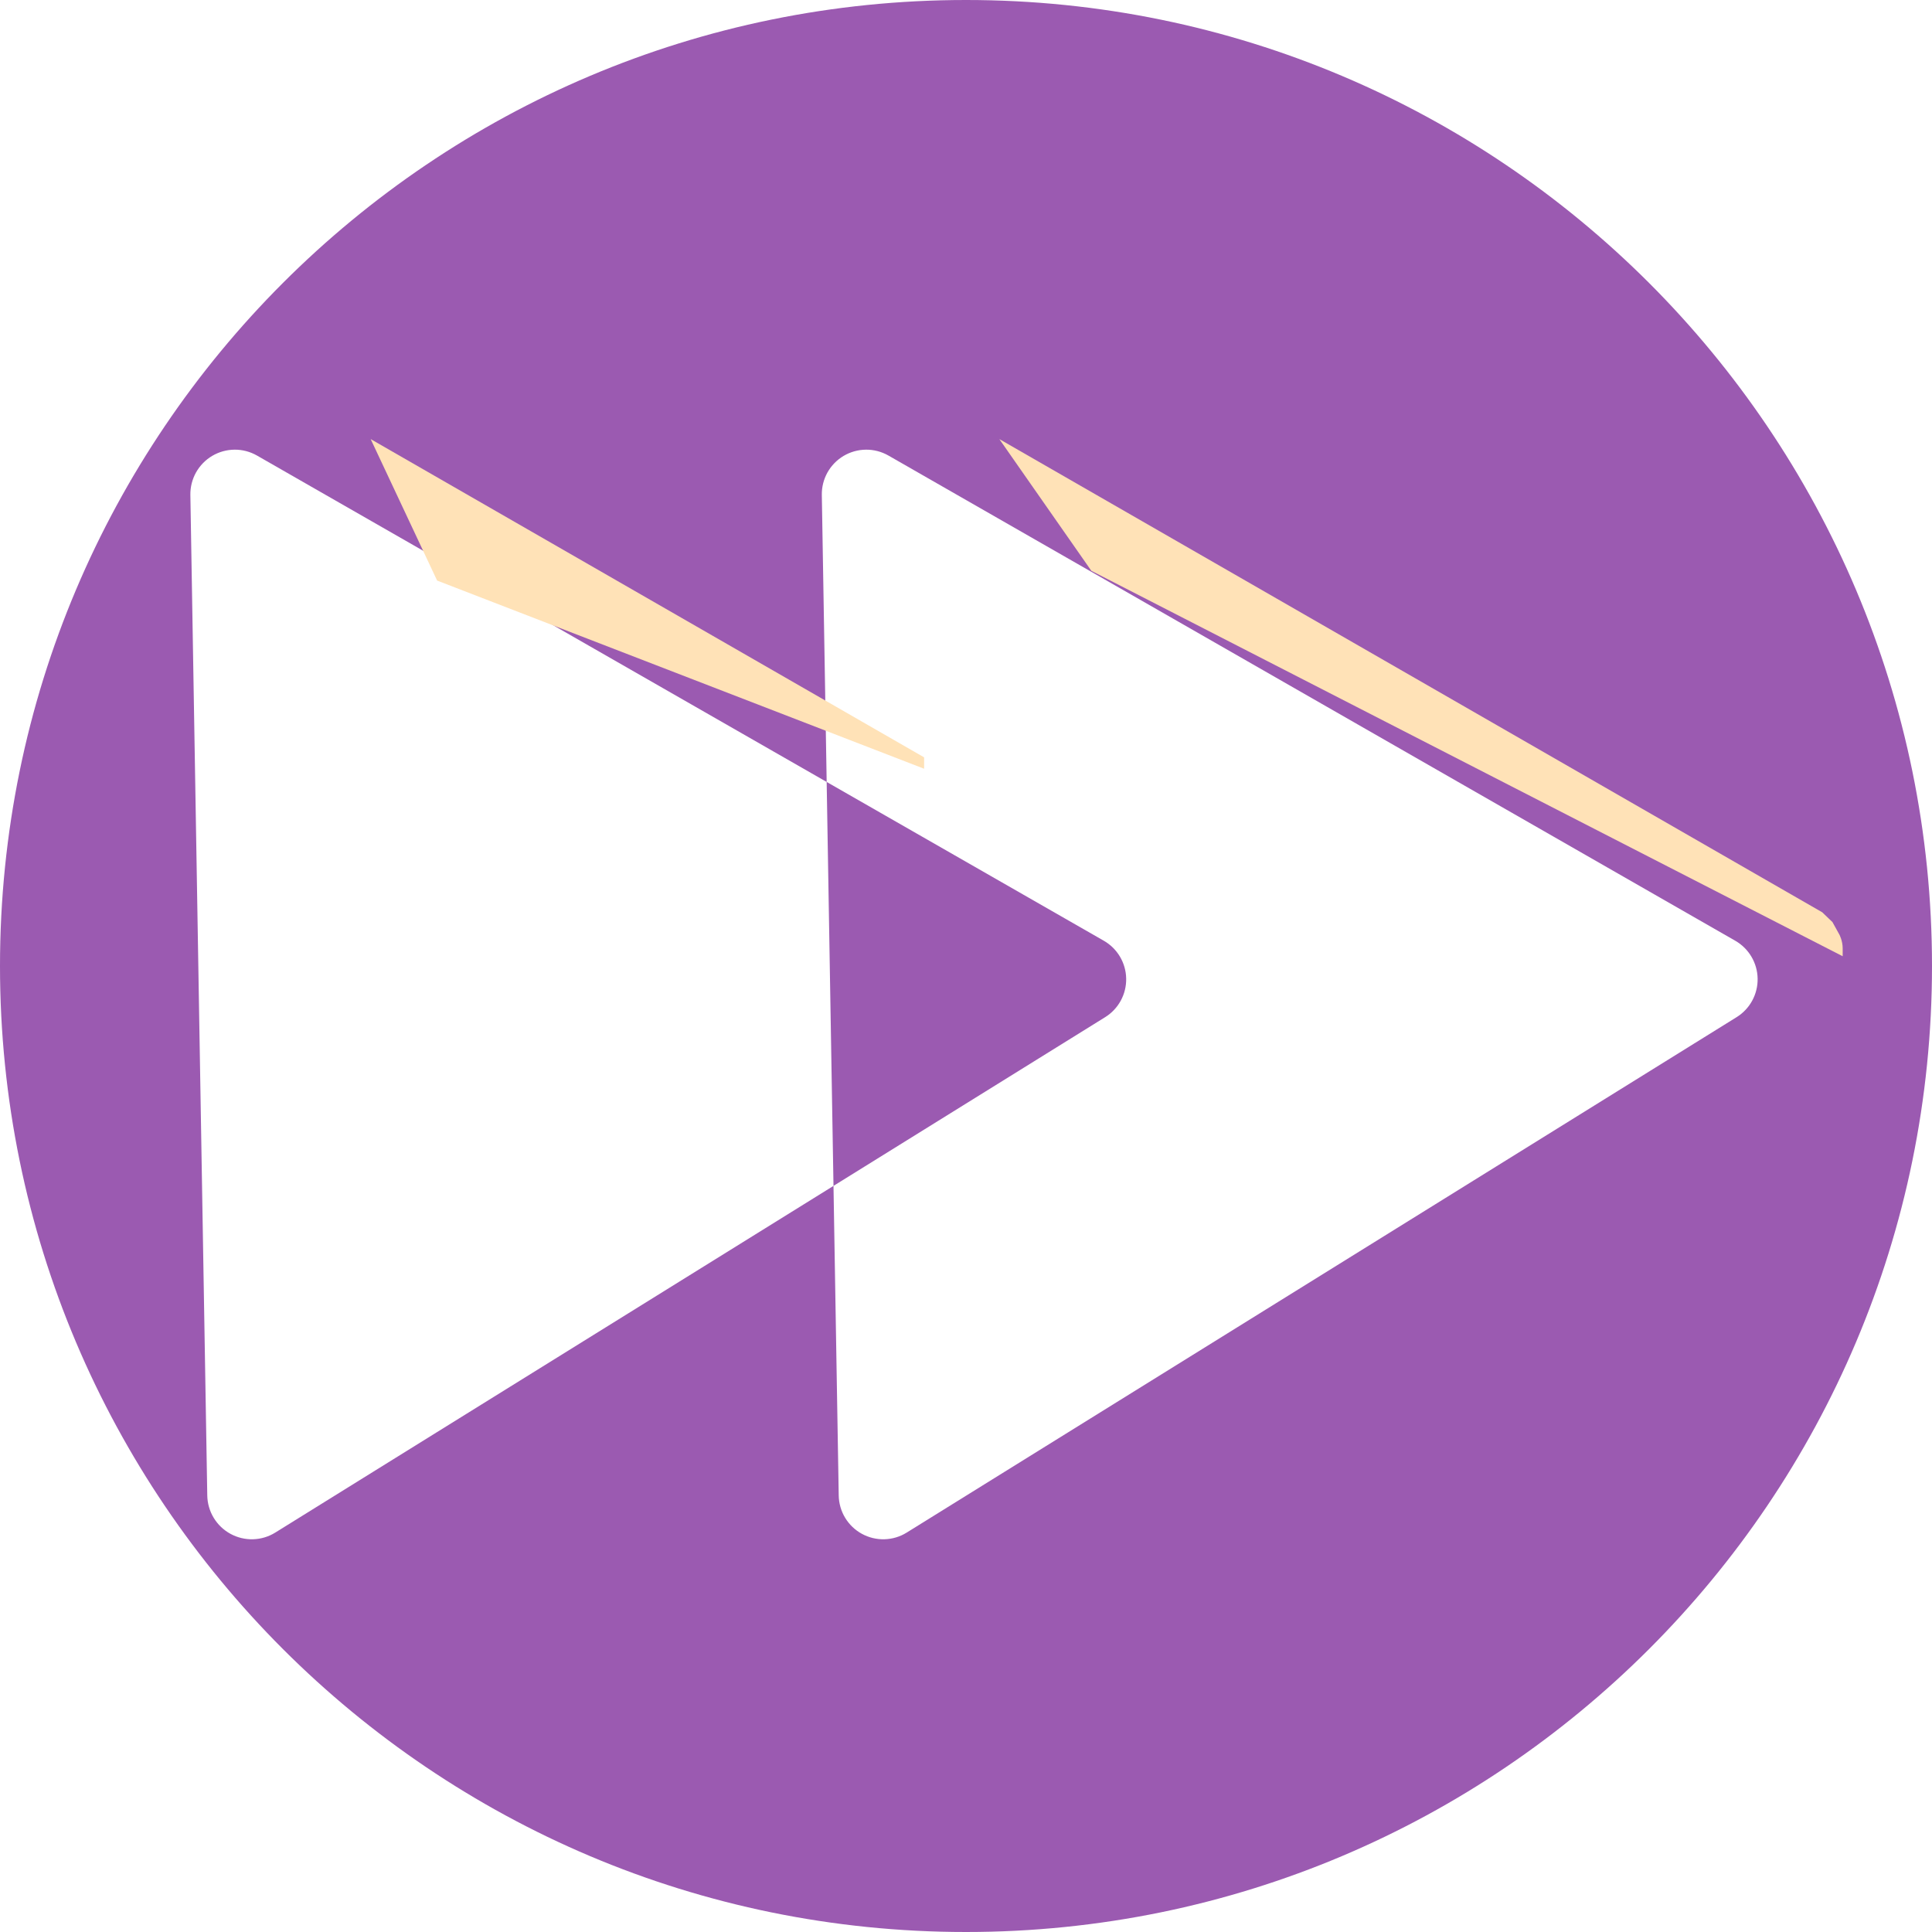 <?xml version="1.0" encoding="utf-8"?>
<svg width="256" height="256" viewBox="0 0 256 256" fill="none" xmlns="http://www.w3.org/2000/svg">
  <defs>
    <filter color-interpolation-filters="sRGB" x="-205.671" y="-142.379" width="207.671" height="144.379" id="filter_1">
      <feFlood flood-opacity="0" result="BackgroundImageFix_1" />
      <feColorMatrix type="matrix" values="0 0 0 0 0 0 0 0 0 0 0 0 0 0 0 0 0 0 1 0" in="SourceAlpha" />
      <feOffset dx="-13" dy="3" />
      <feGaussianBlur stdDeviation="2" />
      <feColorMatrix type="matrix" values="0 0 0 0 0 0 0 0 0 0 0 0 0 0 0 0 0 0 0.251 0" />
      <feBlend mode="normal" in2="BackgroundImageFix_1" result="Shadow_2" />
      <feBlend mode="normal" in="SourceGraphic" in2="Shadow_2" result="Shape_3" />
    </filter>
  </defs>
  <g>
    <rect width="256" height="256" fill="#000000" fill-rule="evenodd" fill-opacity="0" />
    <g id="Group">
      <path id="Oval" d="M0 128C0 57.307 57.307 0 128 0C198.692 0 256 57.307 256 128C256 198.692 198.692 256 128 256C57.307 256 0 198.692 0 128Z" fill="#9B5AB1" fill-rule="evenodd" />
      <g id="Group" transform="translate(38.224 56.583)">
        <path id="Shape" d="M94.921 143.491L204.885 75.197Q205.209 74.996 205.504 74.755Q205.799 74.514 206.061 74.236Q206.323 73.959 206.547 73.651Q206.771 73.342 206.953 73.007Q207.135 72.672 207.273 72.317Q207.411 71.961 207.501 71.591Q207.592 71.221 207.635 70.842Q207.677 70.463 207.67 70.082Q207.664 69.701 207.608 69.323Q207.552 68.946 207.448 68.579Q207.344 68.213 207.194 67.862Q207.044 67.512 206.85 67.184Q206.656 66.855 206.421 66.555Q206.186 66.254 205.915 65.987Q205.643 65.719 205.34 65.489Q205.036 65.258 204.705 65.069L92.501 0.781Q92.332 0.684 92.158 0.599Q91.983 0.513 91.803 0.44Q91.623 0.366 91.439 0.304Q91.255 0.243 91.067 0.193Q90.879 0.144 90.688 0.107Q90.497 0.07 90.304 0.046Q90.111 0.022 89.917 0.01Q89.723 -0.001 89.529 0Q89.335 0.001 89.141 0.016Q88.947 0.03 88.754 0.056Q88.562 0.083 88.372 0.123Q88.181 0.162 87.994 0.214Q87.807 0.266 87.623 0.33Q87.44 0.394 87.261 0.47Q87.082 0.546 86.909 0.634Q86.735 0.721 86.568 0.82Q86.4 0.919 86.24 1.029Q86.08 1.138 85.927 1.258Q85.774 1.378 85.629 1.508Q85.485 1.638 85.349 1.777Q85.213 1.916 85.087 2.064Q84.96 2.211 84.844 2.367Q84.728 2.523 84.622 2.686Q84.516 2.849 84.421 3.018Q84.326 3.188 84.243 3.364Q84.159 3.539 84.087 3.72Q84.016 3.9 83.956 4.085Q83.896 4.27 83.849 4.459Q83.801 4.647 83.766 4.838Q83.731 5.029 83.709 5.222Q83.687 5.416 83.677 5.61Q83.668 5.804 83.671 5.998L84.314 44.029L8.831 0.781Q8.662 0.684 8.488 0.599Q8.313 0.513 8.133 0.44Q7.953 0.366 7.769 0.304Q7.585 0.243 7.397 0.193Q7.209 0.144 7.018 0.107Q6.827 0.07 6.634 0.046Q6.441 0.022 6.247 0.01Q6.053 -0.001 5.859 0Q5.665 0.001 5.471 0.016Q5.277 0.03 5.084 0.056Q4.892 0.083 4.702 0.123Q4.511 0.162 4.324 0.214Q4.137 0.266 3.953 0.33Q3.77 0.394 3.591 0.47Q3.412 0.546 3.239 0.634Q3.065 0.721 2.898 0.82Q2.73 0.919 2.57 1.029Q2.41 1.139 2.257 1.258Q2.104 1.378 1.959 1.508Q1.814 1.638 1.679 1.777Q1.543 1.916 1.417 2.064Q1.29 2.212 1.174 2.367Q1.058 2.523 0.952 2.686Q0.846 2.849 0.751 3.018Q0.656 3.188 0.572 3.364Q0.489 3.539 0.417 3.72Q0.345 3.9 0.286 4.085Q0.226 4.27 0.178 4.459Q0.131 4.647 0.096 4.838Q0.061 5.029 0.039 5.222Q0.017 5.416 0.007 5.61Q-0.002 5.804 0.001 5.998L2.241 138.58Q2.244 138.774 2.26 138.968Q2.276 139.162 2.305 139.354Q2.334 139.547 2.376 139.737Q2.417 139.927 2.471 140.114Q2.525 140.301 2.591 140.484Q2.657 140.667 2.735 140.845Q2.813 141.023 2.902 141.196Q2.992 141.368 3.093 141.535Q3.193 141.701 3.305 141.86Q3.416 142.02 3.538 142.172Q3.66 142.323 3.791 142.467Q3.923 142.61 4.063 142.744Q4.204 142.879 4.353 143.004Q4.502 143.128 4.659 143.243Q4.816 143.358 4.981 143.462Q5.145 143.566 5.316 143.659Q5.486 143.752 5.663 143.834Q5.839 143.916 6.021 143.985Q6.202 144.055 6.388 144.113Q6.574 144.171 6.763 144.216Q6.952 144.261 7.144 144.294Q7.336 144.327 7.529 144.347Q7.723 144.367 7.917 144.375Q8.111 144.382 8.306 144.376Q8.5 144.371 8.694 144.352Q8.887 144.334 9.079 144.303Q9.271 144.272 9.461 144.229Q9.651 144.185 9.837 144.129Q10.023 144.073 10.205 144.005Q10.387 143.937 10.565 143.857Q10.742 143.777 10.914 143.685Q11.085 143.594 11.251 143.491L85.218 97.553L85.911 138.58Q85.914 138.774 85.93 138.968Q85.946 139.162 85.975 139.354Q86.004 139.547 86.046 139.737Q86.087 139.927 86.141 140.114Q86.195 140.301 86.261 140.484Q86.327 140.666 86.405 140.845Q86.483 141.023 86.572 141.196Q86.662 141.368 86.763 141.535Q86.863 141.701 86.975 141.86Q87.086 142.02 87.208 142.171Q87.33 142.323 87.461 142.467Q87.593 142.61 87.733 142.744Q87.874 142.879 88.023 143.004Q88.172 143.128 88.329 143.243Q88.486 143.358 88.65 143.462Q88.815 143.566 88.986 143.659Q89.156 143.752 89.333 143.834Q89.509 143.916 89.691 143.985Q89.872 144.055 90.058 144.113Q90.244 144.171 90.433 144.216Q90.622 144.261 90.814 144.294Q91.006 144.327 91.199 144.347Q91.392 144.367 91.587 144.375Q91.781 144.382 91.976 144.376Q92.17 144.371 92.364 144.352Q92.557 144.334 92.749 144.303Q92.941 144.272 93.131 144.229Q93.32 144.185 93.507 144.129Q93.693 144.073 93.875 144.005Q94.057 143.937 94.235 143.857Q94.412 143.777 94.584 143.685Q94.755 143.594 94.921 143.491ZM85.218 97.553L121.215 75.197Q121.538 74.996 121.834 74.755Q122.129 74.514 122.391 74.236Q122.653 73.959 122.877 73.651Q123.101 73.342 123.283 73.007Q123.465 72.672 123.603 72.317Q123.741 71.961 123.831 71.591Q123.922 71.221 123.965 70.842Q124.007 70.463 124 70.082Q123.993 69.701 123.938 69.323Q123.882 68.946 123.778 68.579Q123.674 68.213 123.524 67.862Q123.374 67.512 123.18 67.184Q122.985 66.855 122.751 66.555Q122.516 66.254 122.245 65.987Q121.973 65.719 121.669 65.489Q121.366 65.258 121.035 65.069L84.314 44.029L85.218 97.553Z" fill="#FFFFFF" fill-rule="evenodd" filter="url(#filter_1)" />
        <path id="Rectangle" d="M0 0L109.037 62.701L110.392 64L111.327 65.688C111.327 65.688 111.746 66.491 111.746 67.474C111.746 68.457 111.746 68.525 111.746 68.525L12.191 17.454L0 0Z" fill="#FFE2B7" fill-rule="evenodd" transform="translate(94.194 1.599)" />
        <path id="Rectangle" d="M0 0L21.187 12.183L73.334 42.17L73.334 43.68L8.804 18.747L0 0Z" fill="#FFE2B7" fill-rule="evenodd" transform="translate(10.892 1.599)" />
      </g>
    </g>
  </g>
</svg>